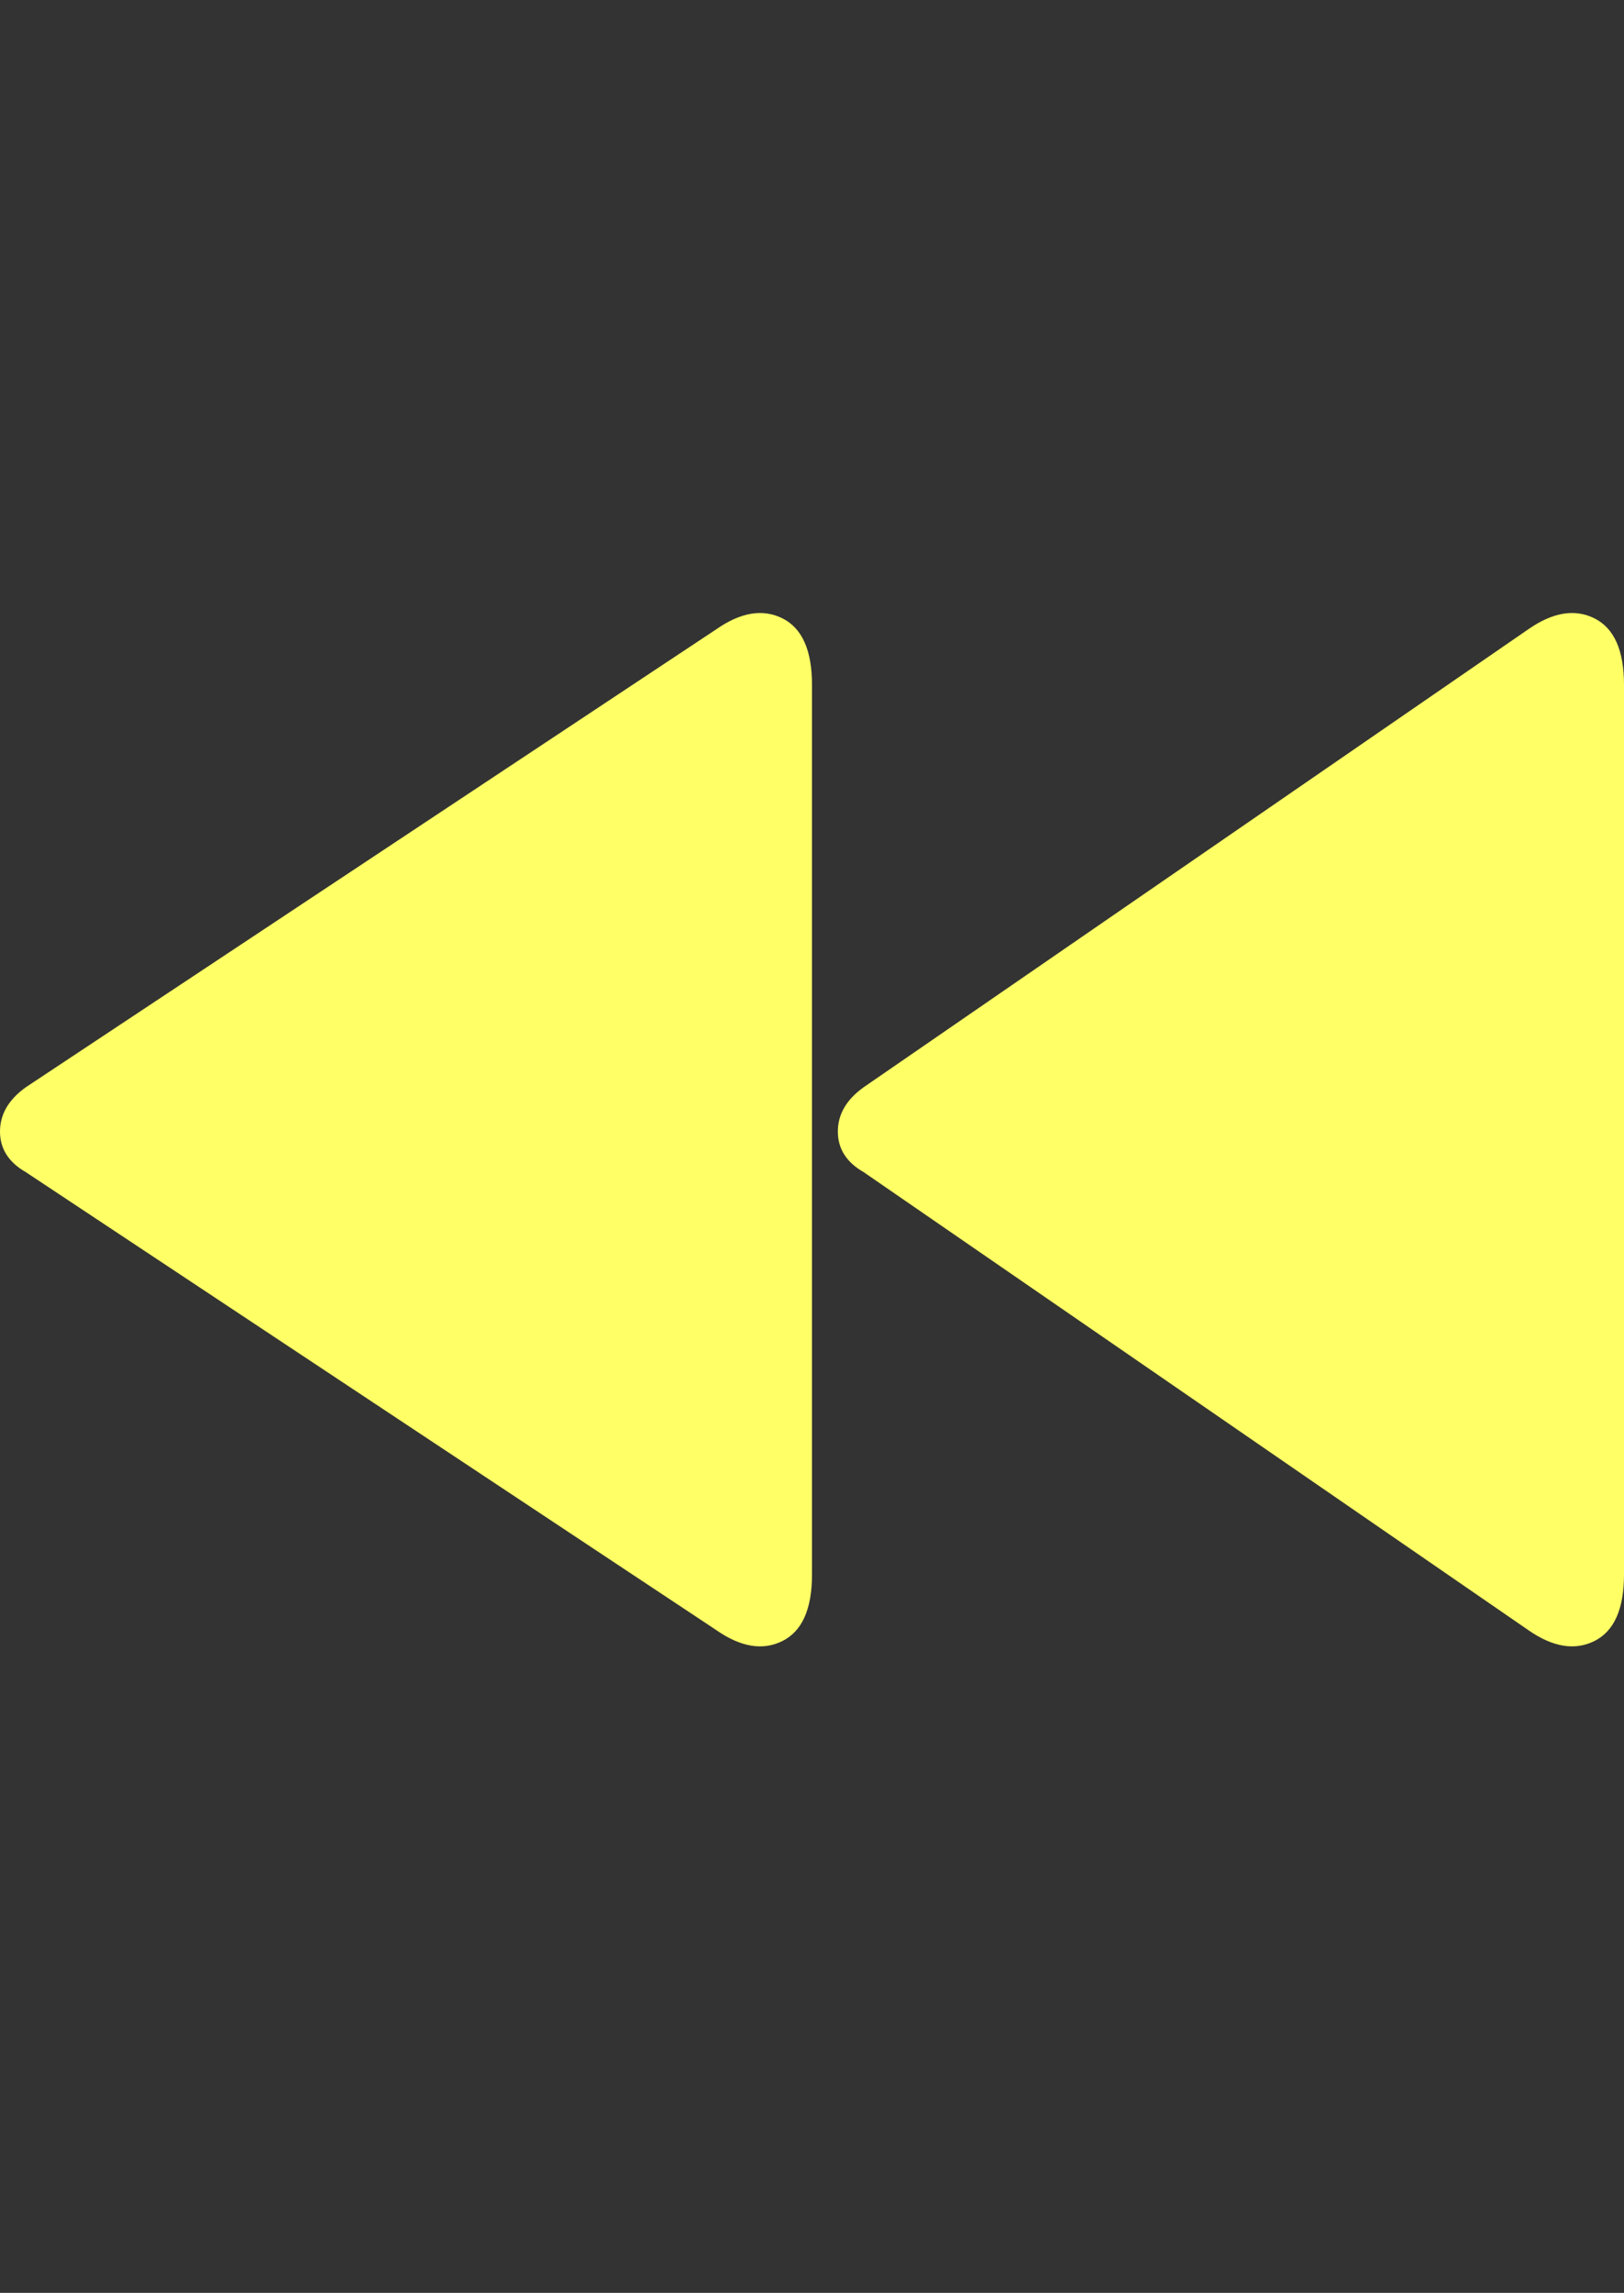<?xml version="1.0" encoding="UTF-8"?>
<svg xmlns="http://www.w3.org/2000/svg" viewBox="0 0 880 1242.132"><rect x="0" y="0" width="880" height="1242.132" fill="#333333" stroke="none"/><path d="M0 613q0-14 14-24l374-248q20-14 36-6t16 36v482q0 28-16 36t-36-6L14 635q-14-8-14-22zm454 0q0-14 14-24l360-248q20-14 36-6t16 36v482q0 28-16 36t-36-6L468 635q-14-8-14-22z" fill="#ffff66"/></svg>
